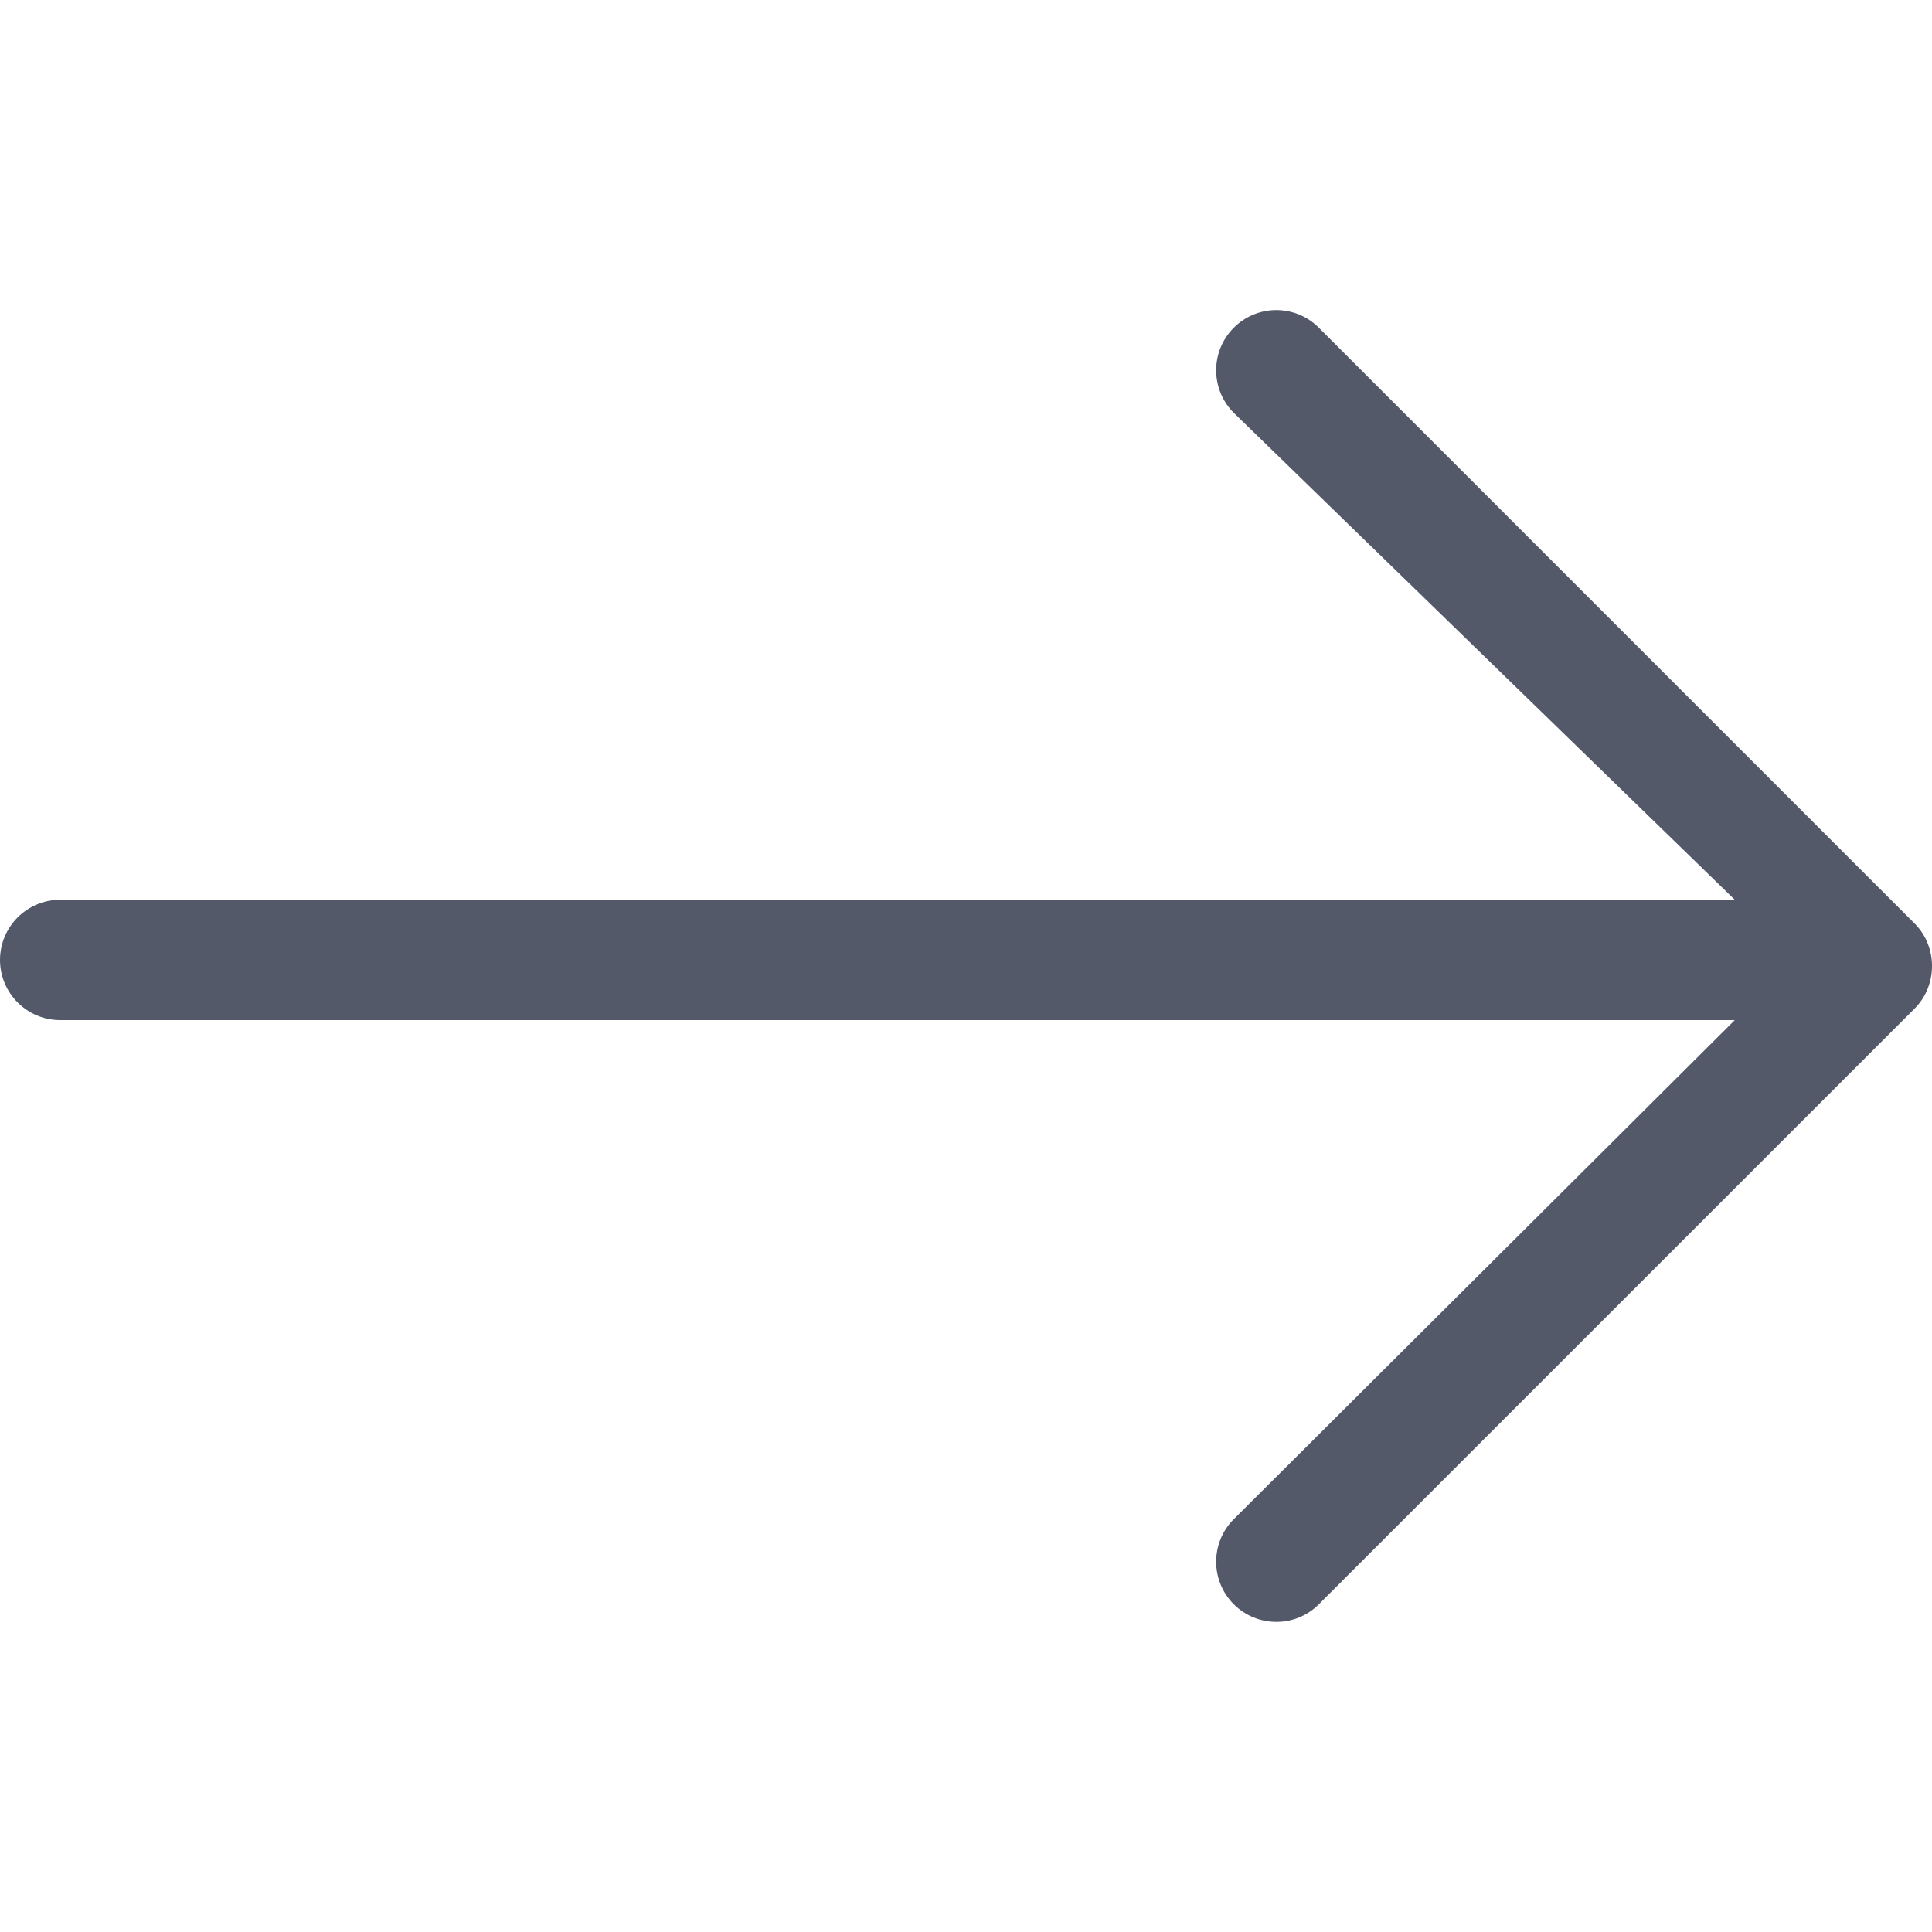 <svg width="25" height="25" viewBox="0 0 25 25" fill="none" xmlns="http://www.w3.org/2000/svg">
<path d="M0.779 13.2L22.448 13.2L15.965 19.658C15.661 19.962 15.661 20.455 15.965 20.759C16.27 21.063 16.763 21.063 17.066 20.759L24.775 13.051C25.075 12.751 25.075 12.25 24.775 11.95L17.066 4.241C16.762 3.936 16.269 3.936 15.965 4.241C15.661 4.545 15.661 5.038 15.965 5.342L22.448 11.643L0.779 11.643C0.349 11.643 6.35165e-05 11.992 6.35165e-05 12.422C6.35165e-05 12.851 0.349 13.2 0.779 13.2Z" fill="#535968"/>
</svg>
